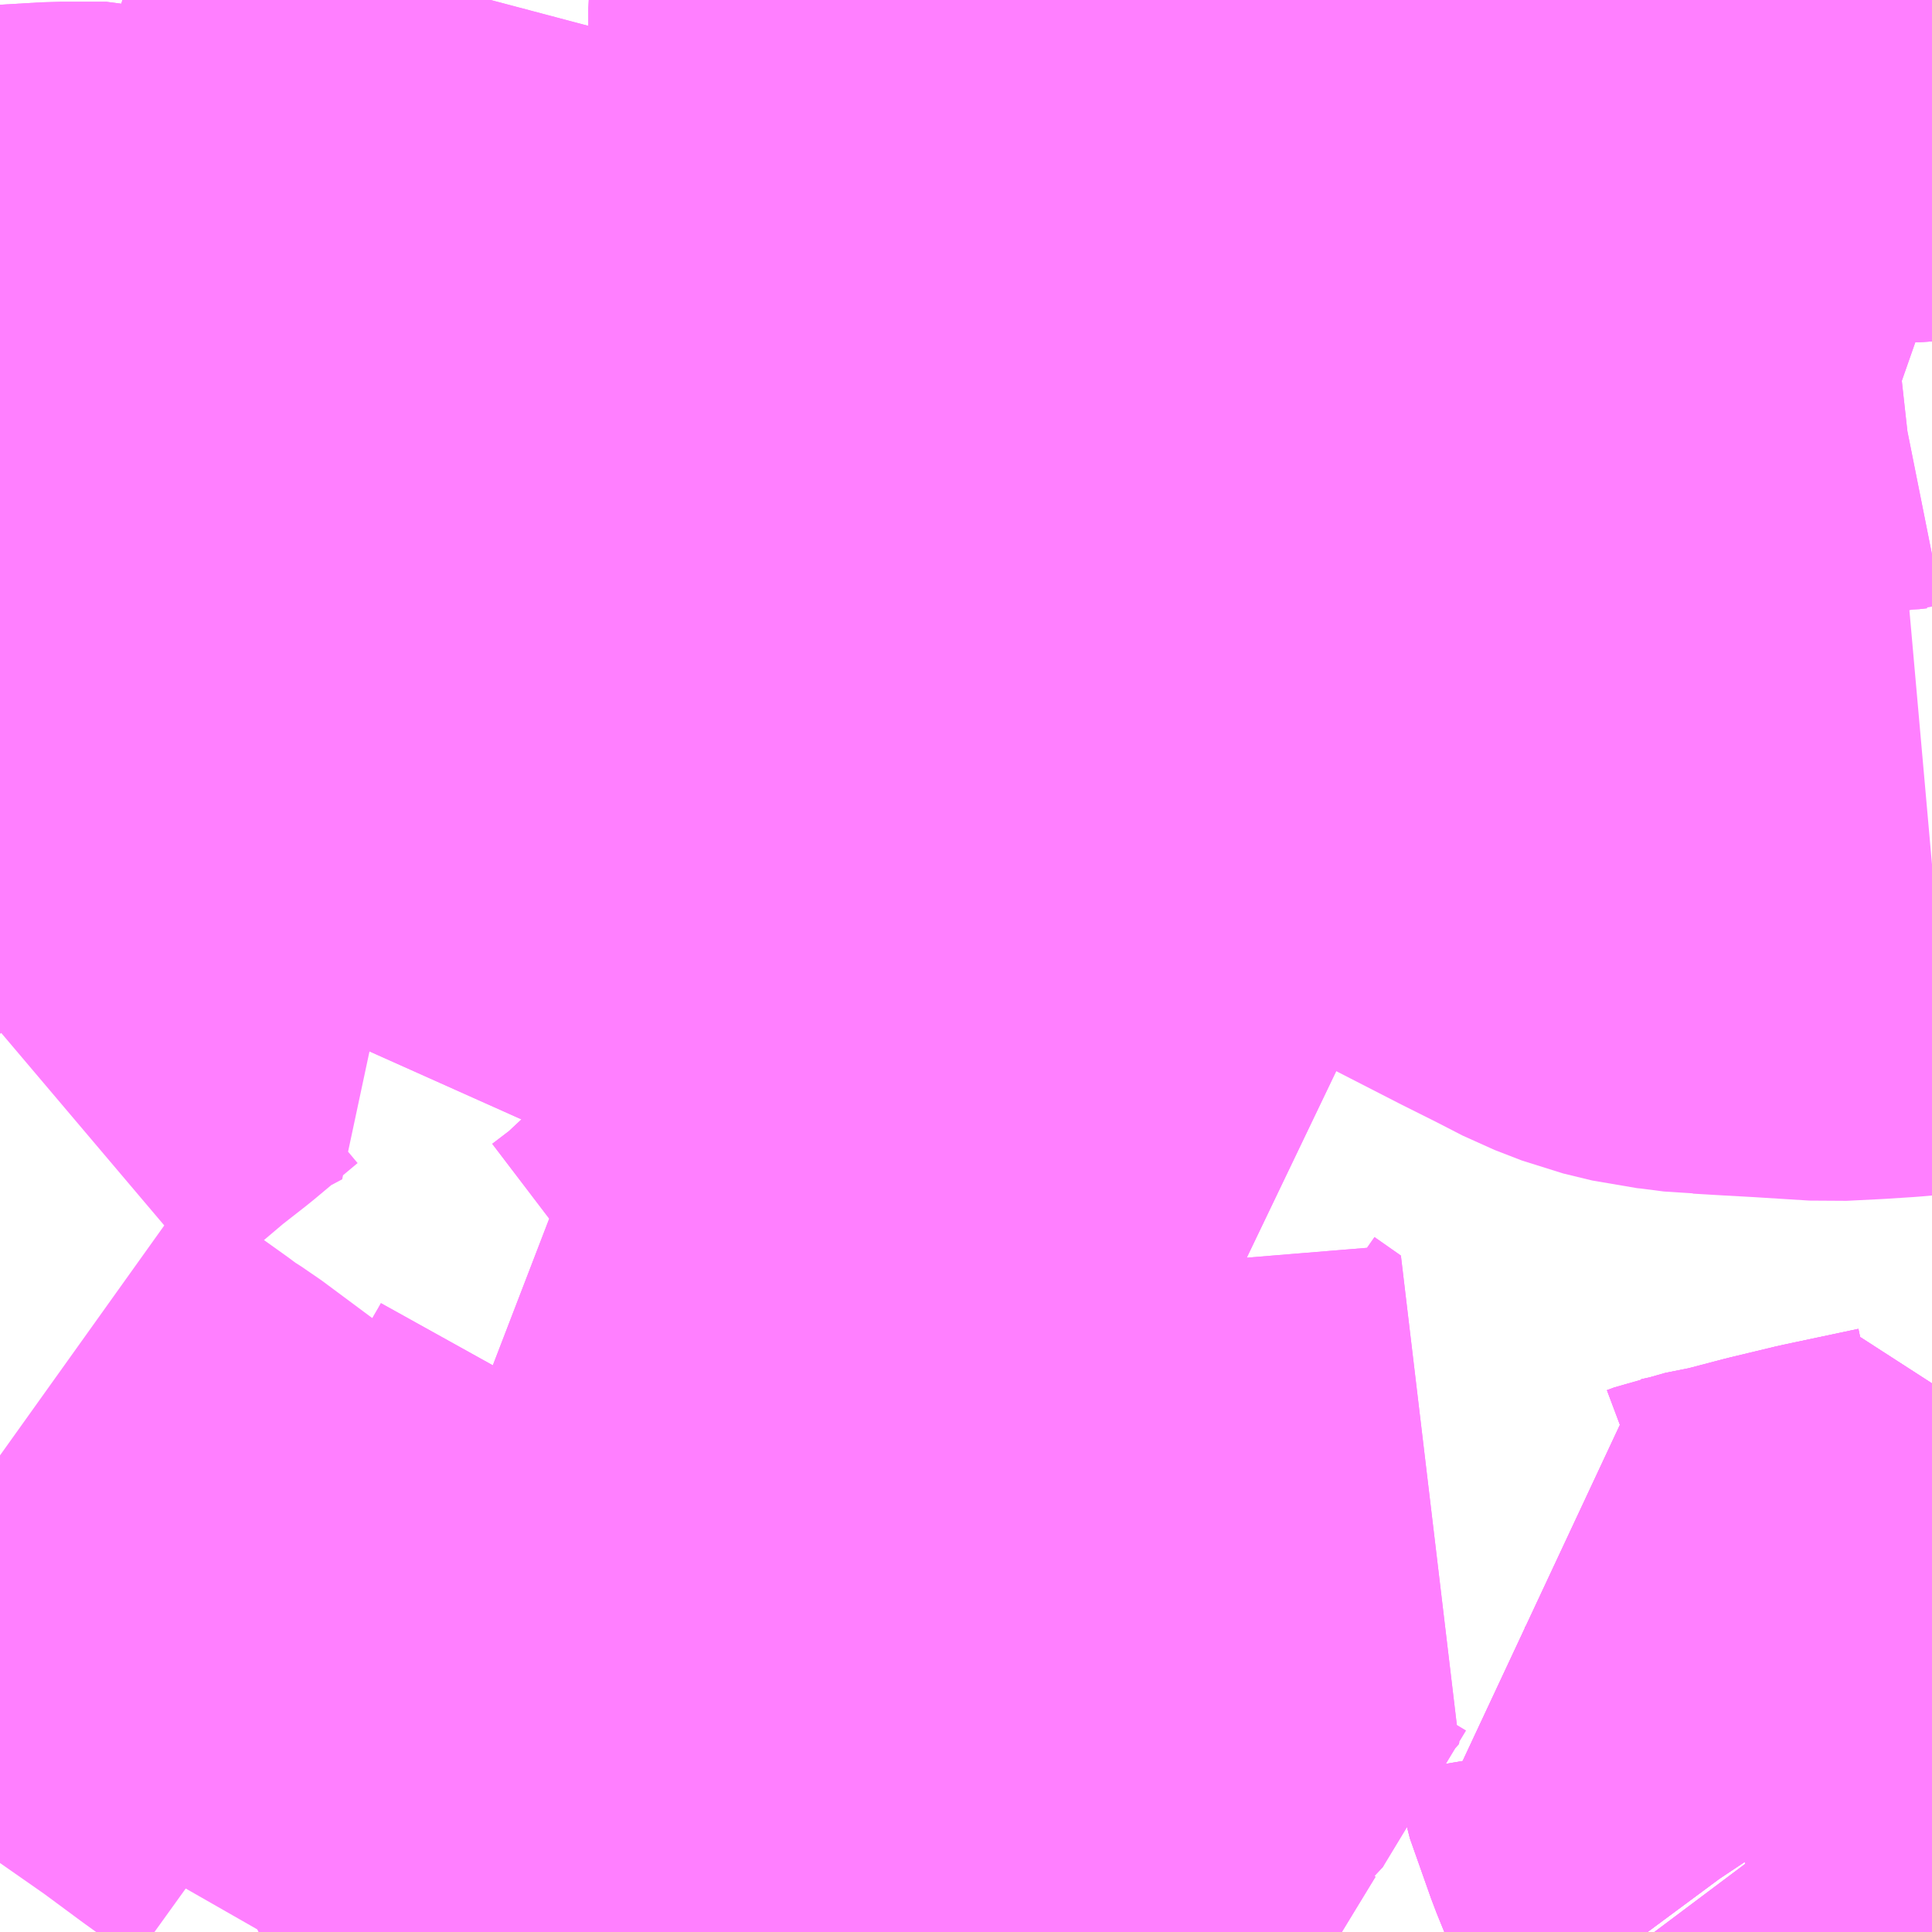 <?xml version="1.0" encoding="UTF-8"?>
<svg  xmlns="http://www.w3.org/2000/svg" xmlns:xlink="http://www.w3.org/1999/xlink" xmlns:go="http://purl.org/svgmap/profile" property="N07_001,N07_002,N07_003,N07_004,N07_005,N07_006,N07_007" viewBox="13935.059 -3596.924 2.197 2.197" go:dataArea="13935.05859375 -3596.923828125 2.197265625 2.197265625" >
<globalCoordinateSystem srsName="http://purl.org/crs/84" transform="matrix(100.0,0.0,0.0,-100.0,0.0,0.0)" />
<defs>
 <g id="p0" >
  <circle cx="0.0" cy="0.0" r="3" stroke="green" stroke-width="0.75" vector-effect="non-scaling-stroke" />
 </g>
</defs>
<g fill="none" fill-rule="evenodd" stroke="#FF00FF" stroke-width="0.75" opacity="0.5" vector-effect="non-scaling-stroke" stroke-linejoin="bevel" >
<path content="1,川越観光自動車,入西団地線4-1,54.0,35.0,35.0," xlink:title="1" d="M13937.256,-3596.911L13937.18,-3596.908L13937.073,-3596.904L13936.914,-3596.902L13936.884,-3596.902L13936.769,-3596.897L13936.74,-3596.899L13936.703,-3596.898L13936.607,-3596.888L13936.558,-3596.88L13936.527,-3596.873L13936.494,-3596.864L13936.47,-3596.855L13936.443,-3596.844L13936.414,-3596.831L13936.403,-3596.825L13936.378,-3596.81L13936.336,-3596.781L13936.332,-3596.779L13936.321,-3596.771L13936.297,-3596.752L13936.274,-3596.731L13936.234,-3596.688L13936.223,-3596.694L13936.184,-3596.721L13936.159,-3596.741L13936.136,-3596.762L13936.119,-3596.782L13936.11,-3596.795L13936.105,-3596.811L13936.102,-3596.839L13936.103,-3596.867L13936.103,-3596.915L13936.104,-3596.924"/>
<path content="1,川越観光自動車,入西団地線4-2,69.0,47.0,47.0," xlink:title="1" d="M13936.104,-3596.924L13936.103,-3596.915L13936.103,-3596.867L13936.102,-3596.839L13936.105,-3596.811L13936.11,-3596.795L13936.119,-3596.782L13936.136,-3596.762L13936.159,-3596.741L13936.184,-3596.721L13936.223,-3596.694L13936.234,-3596.688L13936.274,-3596.731L13936.297,-3596.752L13936.321,-3596.771L13936.332,-3596.779L13936.336,-3596.781L13936.378,-3596.81L13936.403,-3596.825L13936.414,-3596.831L13936.443,-3596.844L13936.47,-3596.855L13936.494,-3596.864L13936.527,-3596.873L13936.558,-3596.88L13936.607,-3596.888L13936.703,-3596.898L13936.74,-3596.899L13936.769,-3596.897L13936.884,-3596.902L13936.914,-3596.902L13937.073,-3596.904L13937.18,-3596.908L13937.256,-3596.911"/>
<path content="1,川越観光自動車,電大線15-1,32.0,32.0,20.5," xlink:title="1" d="M13937.256,-3595.941L13937.211,-3595.937L13937.18,-3595.935L13937.14,-3595.933L13937.076,-3595.937L13937.04,-3595.939L13937.006,-3595.941L13936.999,-3595.941L13936.968,-3595.945L13936.958,-3595.946L13936.925,-3595.954L13936.894,-3595.966L13936.861,-3595.983L13936.821,-3596.003L13936.704,-3596.063L13936.689,-3596.068L13936.657,-3596.073L13936.614,-3596.081L13936.603,-3596.085L13936.59,-3596.091L13936.561,-3596.109L13936.533,-3596.126L13936.477,-3596.162L13936.421,-3596.197L13936.408,-3596.206L13936.385,-3596.221L13936.375,-3596.229L13936.36,-3596.235L13936.307,-3596.24L13936.288,-3596.242L13936.241,-3596.249L13936.225,-3596.253L13936.209,-3596.265L13936.134,-3596.313L13936.129,-3596.317L13936.118,-3596.324L13936.097,-3596.331L13936.087,-3596.333L13936.073,-3596.336L13936.062,-3596.338L13936.035,-3596.345L13935.918,-3596.373L13935.912,-3596.375L13935.871,-3596.385L13935.86,-3596.388L13935.842,-3596.393L13935.822,-3596.398L13935.81,-3596.4L13935.775,-3596.403L13935.714,-3596.403L13935.704,-3596.404L13935.589,-3596.408L13935.581,-3596.409L13935.565,-3596.409L13935.547,-3596.411L13935.532,-3596.416L13935.52,-3596.419L13935.454,-3596.444L13935.412,-3596.461L13935.396,-3596.467L13935.319,-3596.497L13935.279,-3596.513L13935.258,-3596.521L13935.23,-3596.531L13935.213,-3596.538L13935.18,-3596.547L13935.164,-3596.547L13935.128,-3596.547L13935.059,-3596.543"/>
<path content="1,川越観光自動車,鳩山ニュータウン線13-4,7.0,7.0,7.0," xlink:title="1" d="M13937.256,-3596.911L13937.18,-3596.908L13937.073,-3596.904L13936.914,-3596.902L13936.884,-3596.902L13936.769,-3596.897L13936.74,-3596.899L13936.703,-3596.898L13936.703,-3596.924"/>
<path content="3,坂戸市,朝・夕便（坂戸駅南口～鶴舞入口～鶴舞東（朝）鶴舞南（夕））,2.5,2.5,2.5," xlink:title="3" d="M13937.075,-3594.828L13937.079,-3594.831L13937.101,-3594.857L13937.135,-3594.898L13937.148,-3594.913L13937.18,-3594.949L13937.19,-3594.956L13937.206,-3594.967L13937.253,-3594.993L13937.256,-3594.994M13937.256,-3595.036L13937.254,-3595.047L13937.25,-3595.046L13937.165,-3595.028L13937.115,-3595.016L13937.073,-3595.005L13937.065,-3595.004L13937.051,-3595L13937.026,-3594.995L13937.018,-3594.992L13937.004,-3594.989L13937.014,-3594.97L13937.016,-3594.958L13937.04,-3594.89L13937.053,-3594.858L13937.073,-3594.831L13937.075,-3594.828"/>
<path content="3,坂戸市,朝・夕便（坂戸駅南口～鶴舞入口～鶴舞東（朝）鶴舞南（夕））,2.5,2.5,2.5," xlink:title="3" d="M13937.153,-3594.727L13937.146,-3594.736L13937.12,-3594.768L13937.075,-3594.828"/>
<path content="3,坂戸市,西コース右回り,5.0,5.0,5.0," xlink:title="3" d="M13936.088,-3594.727L13936.107,-3594.746L13936.12,-3594.759L13936.144,-3594.78L13936.22,-3594.853L13936.236,-3594.875L13936.303,-3594.985L13936.306,-3594.987L13936.31,-3594.994L13936.353,-3595.065L13936.364,-3595.085L13936.376,-3595.102L13936.405,-3595.15L13936.422,-3595.172L13936.437,-3595.189L13936.407,-3595.21L13936.402,-3595.214L13936.393,-3595.204L13936.376,-3595.183L13936.351,-3595.153L13936.322,-3595.115L13936.303,-3595.085L13936.268,-3595.028L13936.254,-3595.012L13936.231,-3594.988L13936.186,-3594.961L13936.148,-3594.94L13936.119,-3594.924L13936.105,-3594.917L13936.093,-3594.909L13936.074,-3594.901L13936.068,-3594.91L13936.065,-3594.917L13936.031,-3594.97L13936.017,-3594.983L13935.996,-3594.996L13935.922,-3595.04L13935.902,-3595.054L13935.892,-3595.065L13935.856,-3595.121L13935.845,-3595.137L13935.82,-3595.175L13935.809,-3595.192L13935.804,-3595.199L13935.8,-3595.204L13935.798,-3595.21L13935.798,-3595.216L13935.799,-3595.221L13935.803,-3595.229L13935.808,-3595.239L13935.815,-3595.251L13935.82,-3595.26L13935.822,-3595.265L13935.823,-3595.269L13935.821,-3595.272L13935.818,-3595.277L13935.797,-3595.305L13935.792,-3595.311L13935.813,-3595.314L13935.821,-3595.316L13935.831,-3595.319L13935.846,-3595.325L13935.867,-3595.341L13935.878,-3595.349L13935.941,-3595.408L13935.976,-3595.439L13935.984,-3595.447L13936.016,-3595.477L13936.017,-3595.479L13936.026,-3595.492L13936.035,-3595.516L13936.044,-3595.536L13936.051,-3595.545L13936.094,-3595.603L13936.109,-3595.623L13936.297,-3595.669L13936.29,-3595.684L13936.281,-3595.721L13936.277,-3595.742L13936.272,-3595.76L13936.265,-3595.796L13936.261,-3595.798L13936.262,-3595.809L13936.27,-3595.835L13936.275,-3595.859L13936.278,-3595.883L13936.283,-3595.903L13936.291,-3595.921L13936.315,-3595.967L13936.325,-3595.985L13936.336,-3596.008L13936.342,-3596.039L13936.347,-3596.074L13936.348,-3596.091L13936.351,-3596.11L13936.354,-3596.133L13936.362,-3596.173L13936.37,-3596.204L13936.375,-3596.229L13936.36,-3596.235L13936.307,-3596.24L13936.288,-3596.242L13936.241,-3596.249L13936.225,-3596.253L13936.196,-3596.248L13936.168,-3596.238L13936.142,-3596.226L13936.092,-3596.198L13936.062,-3596.18L13936.022,-3596.157L13936.004,-3596.146L13935.988,-3596.137L13935.983,-3596.135L13935.957,-3596.12L13935.944,-3596.115L13935.911,-3596.102L13935.902,-3596.098L13935.863,-3596.084L13935.83,-3596.071L13935.816,-3596.066L13935.655,-3596.004L13935.621,-3595.992L13935.612,-3595.989L13935.596,-3595.984L13935.591,-3595.995L13935.581,-3596.016L13935.557,-3596.075L13935.552,-3596.085L13935.543,-3596.106L13935.531,-3596.128L13935.515,-3596.151L13935.501,-3596.166L13935.47,-3596.198L13935.472,-3596.212L13935.483,-3596.242L13935.488,-3596.262L13935.494,-3596.281L13935.495,-3596.325L13935.5,-3596.347L13935.512,-3596.392L13935.517,-3596.405L13935.52,-3596.419L13935.532,-3596.416L13935.547,-3596.411L13935.565,-3596.409L13935.581,-3596.409L13935.58,-3596.425L13935.574,-3596.478L13935.56,-3596.588L13935.56,-3596.595L13935.551,-3596.734L13935.551,-3596.775L13935.553,-3596.802L13935.561,-3596.828L13935.567,-3596.838L13935.58,-3596.854L13935.599,-3596.875L13935.608,-3596.89L13935.617,-3596.924M13937.256,-3596.911L13937.18,-3596.908L13937.073,-3596.904L13936.914,-3596.902L13936.884,-3596.902L13936.769,-3596.897L13936.74,-3596.899L13936.703,-3596.898L13936.704,-3596.855L13936.706,-3596.82L13936.707,-3596.81L13936.708,-3596.804L13936.709,-3596.796L13936.719,-3596.772L13936.728,-3596.755L13936.783,-3596.644L13936.789,-3596.631L13936.797,-3596.604L13936.802,-3596.573L13936.806,-3596.546L13936.814,-3596.546L13936.847,-3596.548L13936.867,-3596.552L13936.904,-3596.568L13936.944,-3596.583L13936.968,-3596.589L13936.969,-3596.589L13936.981,-3596.591L13936.99,-3596.592L13937.026,-3596.595L13937.081,-3596.596L13937.09,-3596.597L13937.099,-3596.598L13937.13,-3596.6L13937.144,-3596.6L13937.155,-3596.601L13937.18,-3596.602L13937.189,-3596.603L13937.194,-3596.604L13937.2,-3596.604L13937.209,-3596.605L13937.216,-3596.603L13937.256,-3596.589"/>
<path content="3,坂戸市,西コース右回り,5.0,5.0,5.0," xlink:title="3" d="M13937.075,-3594.828L13937.12,-3594.768L13937.146,-3594.736L13937.153,-3594.727"/>
<path content="3,坂戸市,西コース右回り,5.0,5.0,5.0," xlink:title="3" d="M13937.075,-3594.828L13937.073,-3594.831L13937.053,-3594.858L13937.04,-3594.89L13937.016,-3594.958L13937.014,-3594.97L13937.004,-3594.989L13937.018,-3594.992L13937.026,-3594.995L13937.051,-3595L13937.065,-3595.004L13937.073,-3595.005L13937.115,-3595.016L13937.165,-3595.028L13937.25,-3595.046L13937.254,-3595.047L13937.256,-3595.036M13937.256,-3594.994L13937.253,-3594.993L13937.206,-3594.967L13937.191,-3594.956L13937.19,-3594.956L13937.18,-3594.949L13937.148,-3594.913L13937.135,-3594.898L13937.101,-3594.857L13937.079,-3594.831L13937.075,-3594.828"/>
<path content="3,坂戸市,西コース左回り,6.0,6.0,6.0," xlink:title="3" d="M13936.088,-3594.727L13936.107,-3594.746L13936.12,-3594.759L13936.144,-3594.78L13936.22,-3594.853L13936.236,-3594.875L13936.303,-3594.985L13936.306,-3594.987L13936.31,-3594.994L13936.353,-3595.065L13936.364,-3595.085L13936.376,-3595.102L13936.405,-3595.15L13936.422,-3595.172L13936.437,-3595.189L13936.407,-3595.21L13936.402,-3595.214L13936.393,-3595.204L13936.376,-3595.183L13936.351,-3595.153L13936.322,-3595.115L13936.303,-3595.085L13936.268,-3595.028L13936.254,-3595.012L13936.231,-3594.988L13936.186,-3594.961L13936.148,-3594.94L13936.119,-3594.924L13936.105,-3594.917L13936.093,-3594.909L13936.074,-3594.901L13936.068,-3594.91L13936.065,-3594.917L13936.031,-3594.97L13936.017,-3594.983L13935.996,-3594.996L13935.922,-3595.04L13935.902,-3595.054L13935.892,-3595.065L13935.856,-3595.121L13935.845,-3595.137L13935.82,-3595.175L13935.809,-3595.192L13935.804,-3595.199L13935.8,-3595.204L13935.798,-3595.21L13935.798,-3595.216L13935.799,-3595.221L13935.803,-3595.229L13935.808,-3595.239L13935.815,-3595.251L13935.82,-3595.26L13935.822,-3595.265L13935.823,-3595.269L13935.821,-3595.272L13935.818,-3595.277L13935.797,-3595.305L13935.792,-3595.311L13935.813,-3595.314L13935.821,-3595.316L13935.831,-3595.319L13935.846,-3595.325L13935.867,-3595.341L13935.878,-3595.349L13935.941,-3595.408L13935.976,-3595.439L13935.984,-3595.447L13936.016,-3595.477L13936.017,-3595.479L13936.026,-3595.492L13936.035,-3595.516L13936.044,-3595.536L13936.051,-3595.545L13936.094,-3595.603L13936.109,-3595.623L13936.297,-3595.669L13936.29,-3595.684L13936.281,-3595.721L13936.277,-3595.742L13936.272,-3595.76L13936.265,-3595.796L13936.261,-3595.798L13936.262,-3595.809L13936.27,-3595.835L13936.275,-3595.859L13936.278,-3595.883L13936.283,-3595.903L13936.291,-3595.921L13936.315,-3595.967L13936.325,-3595.985L13936.336,-3596.008L13936.342,-3596.039L13936.347,-3596.074L13936.348,-3596.091L13936.351,-3596.11L13936.354,-3596.133L13936.362,-3596.173L13936.37,-3596.204L13936.375,-3596.229L13936.36,-3596.235L13936.307,-3596.24L13936.288,-3596.242L13936.241,-3596.249L13936.225,-3596.253L13936.196,-3596.248L13936.168,-3596.238L13936.142,-3596.226L13936.092,-3596.198L13936.062,-3596.18L13936.022,-3596.157L13936.004,-3596.146L13935.988,-3596.137L13935.983,-3596.135L13935.957,-3596.12L13935.944,-3596.115L13935.911,-3596.102L13935.902,-3596.098L13935.863,-3596.084L13935.83,-3596.071L13935.816,-3596.066L13935.655,-3596.004L13935.621,-3595.992L13935.612,-3595.989L13935.596,-3595.984L13935.591,-3595.995L13935.581,-3596.016L13935.557,-3596.075L13935.552,-3596.085L13935.543,-3596.106L13935.531,-3596.128L13935.515,-3596.151L13935.501,-3596.166L13935.47,-3596.198L13935.472,-3596.212L13935.483,-3596.242L13935.488,-3596.262L13935.494,-3596.281L13935.495,-3596.325L13935.5,-3596.347L13935.512,-3596.392L13935.517,-3596.405L13935.52,-3596.419L13935.532,-3596.416L13935.547,-3596.411L13935.565,-3596.409L13935.581,-3596.409L13935.58,-3596.425L13935.574,-3596.478L13935.56,-3596.588L13935.56,-3596.595L13935.551,-3596.734L13935.551,-3596.775L13935.553,-3596.802L13935.561,-3596.828L13935.567,-3596.838L13935.58,-3596.854L13935.599,-3596.875L13935.608,-3596.89L13935.617,-3596.924M13937.256,-3596.911L13937.18,-3596.908L13937.073,-3596.904L13936.914,-3596.902L13936.884,-3596.902L13936.769,-3596.897L13936.74,-3596.899L13936.703,-3596.898L13936.704,-3596.855L13936.706,-3596.82L13936.707,-3596.81L13936.708,-3596.804L13936.709,-3596.796L13936.719,-3596.772L13936.728,-3596.755L13936.783,-3596.644L13936.789,-3596.631L13936.797,-3596.604L13936.802,-3596.573L13936.806,-3596.546L13936.814,-3596.546L13936.847,-3596.548L13936.867,-3596.552L13936.904,-3596.568L13936.944,-3596.583L13936.968,-3596.589L13936.969,-3596.589L13936.981,-3596.591L13936.99,-3596.592L13937.026,-3596.595L13937.081,-3596.596L13937.09,-3596.597L13937.099,-3596.598L13937.13,-3596.6L13937.144,-3596.6L13937.155,-3596.601L13937.18,-3596.602L13937.189,-3596.603L13937.194,-3596.604L13937.2,-3596.604L13937.209,-3596.605L13937.216,-3596.603L13937.256,-3596.589"/>
<path content="3,坂戸市,西コース左回り,6.0,6.0,6.0," xlink:title="3" d="M13937.153,-3594.727L13937.146,-3594.736L13937.12,-3594.768L13937.075,-3594.828"/>
<path content="3,坂戸市,西コース左回り,6.0,6.0,6.0," xlink:title="3" d="M13937.075,-3594.828L13937.073,-3594.831L13937.053,-3594.858L13937.04,-3594.89L13937.016,-3594.958L13937.014,-3594.97L13937.004,-3594.989L13937.018,-3594.992L13937.026,-3594.995L13937.051,-3595L13937.065,-3595.004L13937.073,-3595.005L13937.115,-3595.016L13937.165,-3595.028L13937.25,-3595.046L13937.254,-3595.047L13937.256,-3595.036M13937.256,-3594.994L13937.253,-3594.993L13937.206,-3594.967L13937.19,-3594.956L13937.18,-3594.949L13937.148,-3594.913L13937.135,-3594.898L13937.101,-3594.857L13937.079,-3594.831L13937.075,-3594.828"/>
<path content="3,毛呂山町,やぶさめ号里コース,6.0,0.0,0.0," xlink:title="3" d="M13935.059,-3596.543L13935.128,-3596.547L13935.164,-3596.547L13935.18,-3596.547L13935.213,-3596.538L13935.23,-3596.531L13935.227,-3596.503L13935.225,-3596.477L13935.22,-3596.379L13935.213,-3596.281L13935.211,-3596.247L13935.208,-3596.213L13935.207,-3596.192L13935.202,-3596.115L13935.204,-3596.083L13935.212,-3596.052L13935.256,-3595.956L13935.265,-3595.923L13935.272,-3595.914L13935.225,-3595.889L13935.176,-3595.848L13935.144,-3595.823L13935.059,-3595.751"/>
<path content="3,毛呂山町,ゆず号里コース,5.0,0.0,0.0," xlink:title="3" d="M13935.353,-3594.727L13935.355,-3594.728L13935.363,-3594.742L13935.38,-3594.77L13935.398,-3594.796L13935.408,-3594.817L13935.411,-3594.829L13935.412,-3594.831L13935.414,-3594.851L13935.414,-3594.858L13935.416,-3594.864L13935.416,-3594.881L13935.423,-3594.941L13935.424,-3594.953L13935.426,-3594.958L13935.429,-3594.985L13935.431,-3595L13935.374,-3595.041L13935.328,-3595.075L13935.275,-3595.112L13935.201,-3595.167L13935.182,-3595.179L13935.166,-3595.191L13935.11,-3595.231L13935.08,-3595.254L13935.059,-3595.269"/>
</g>
</svg>
